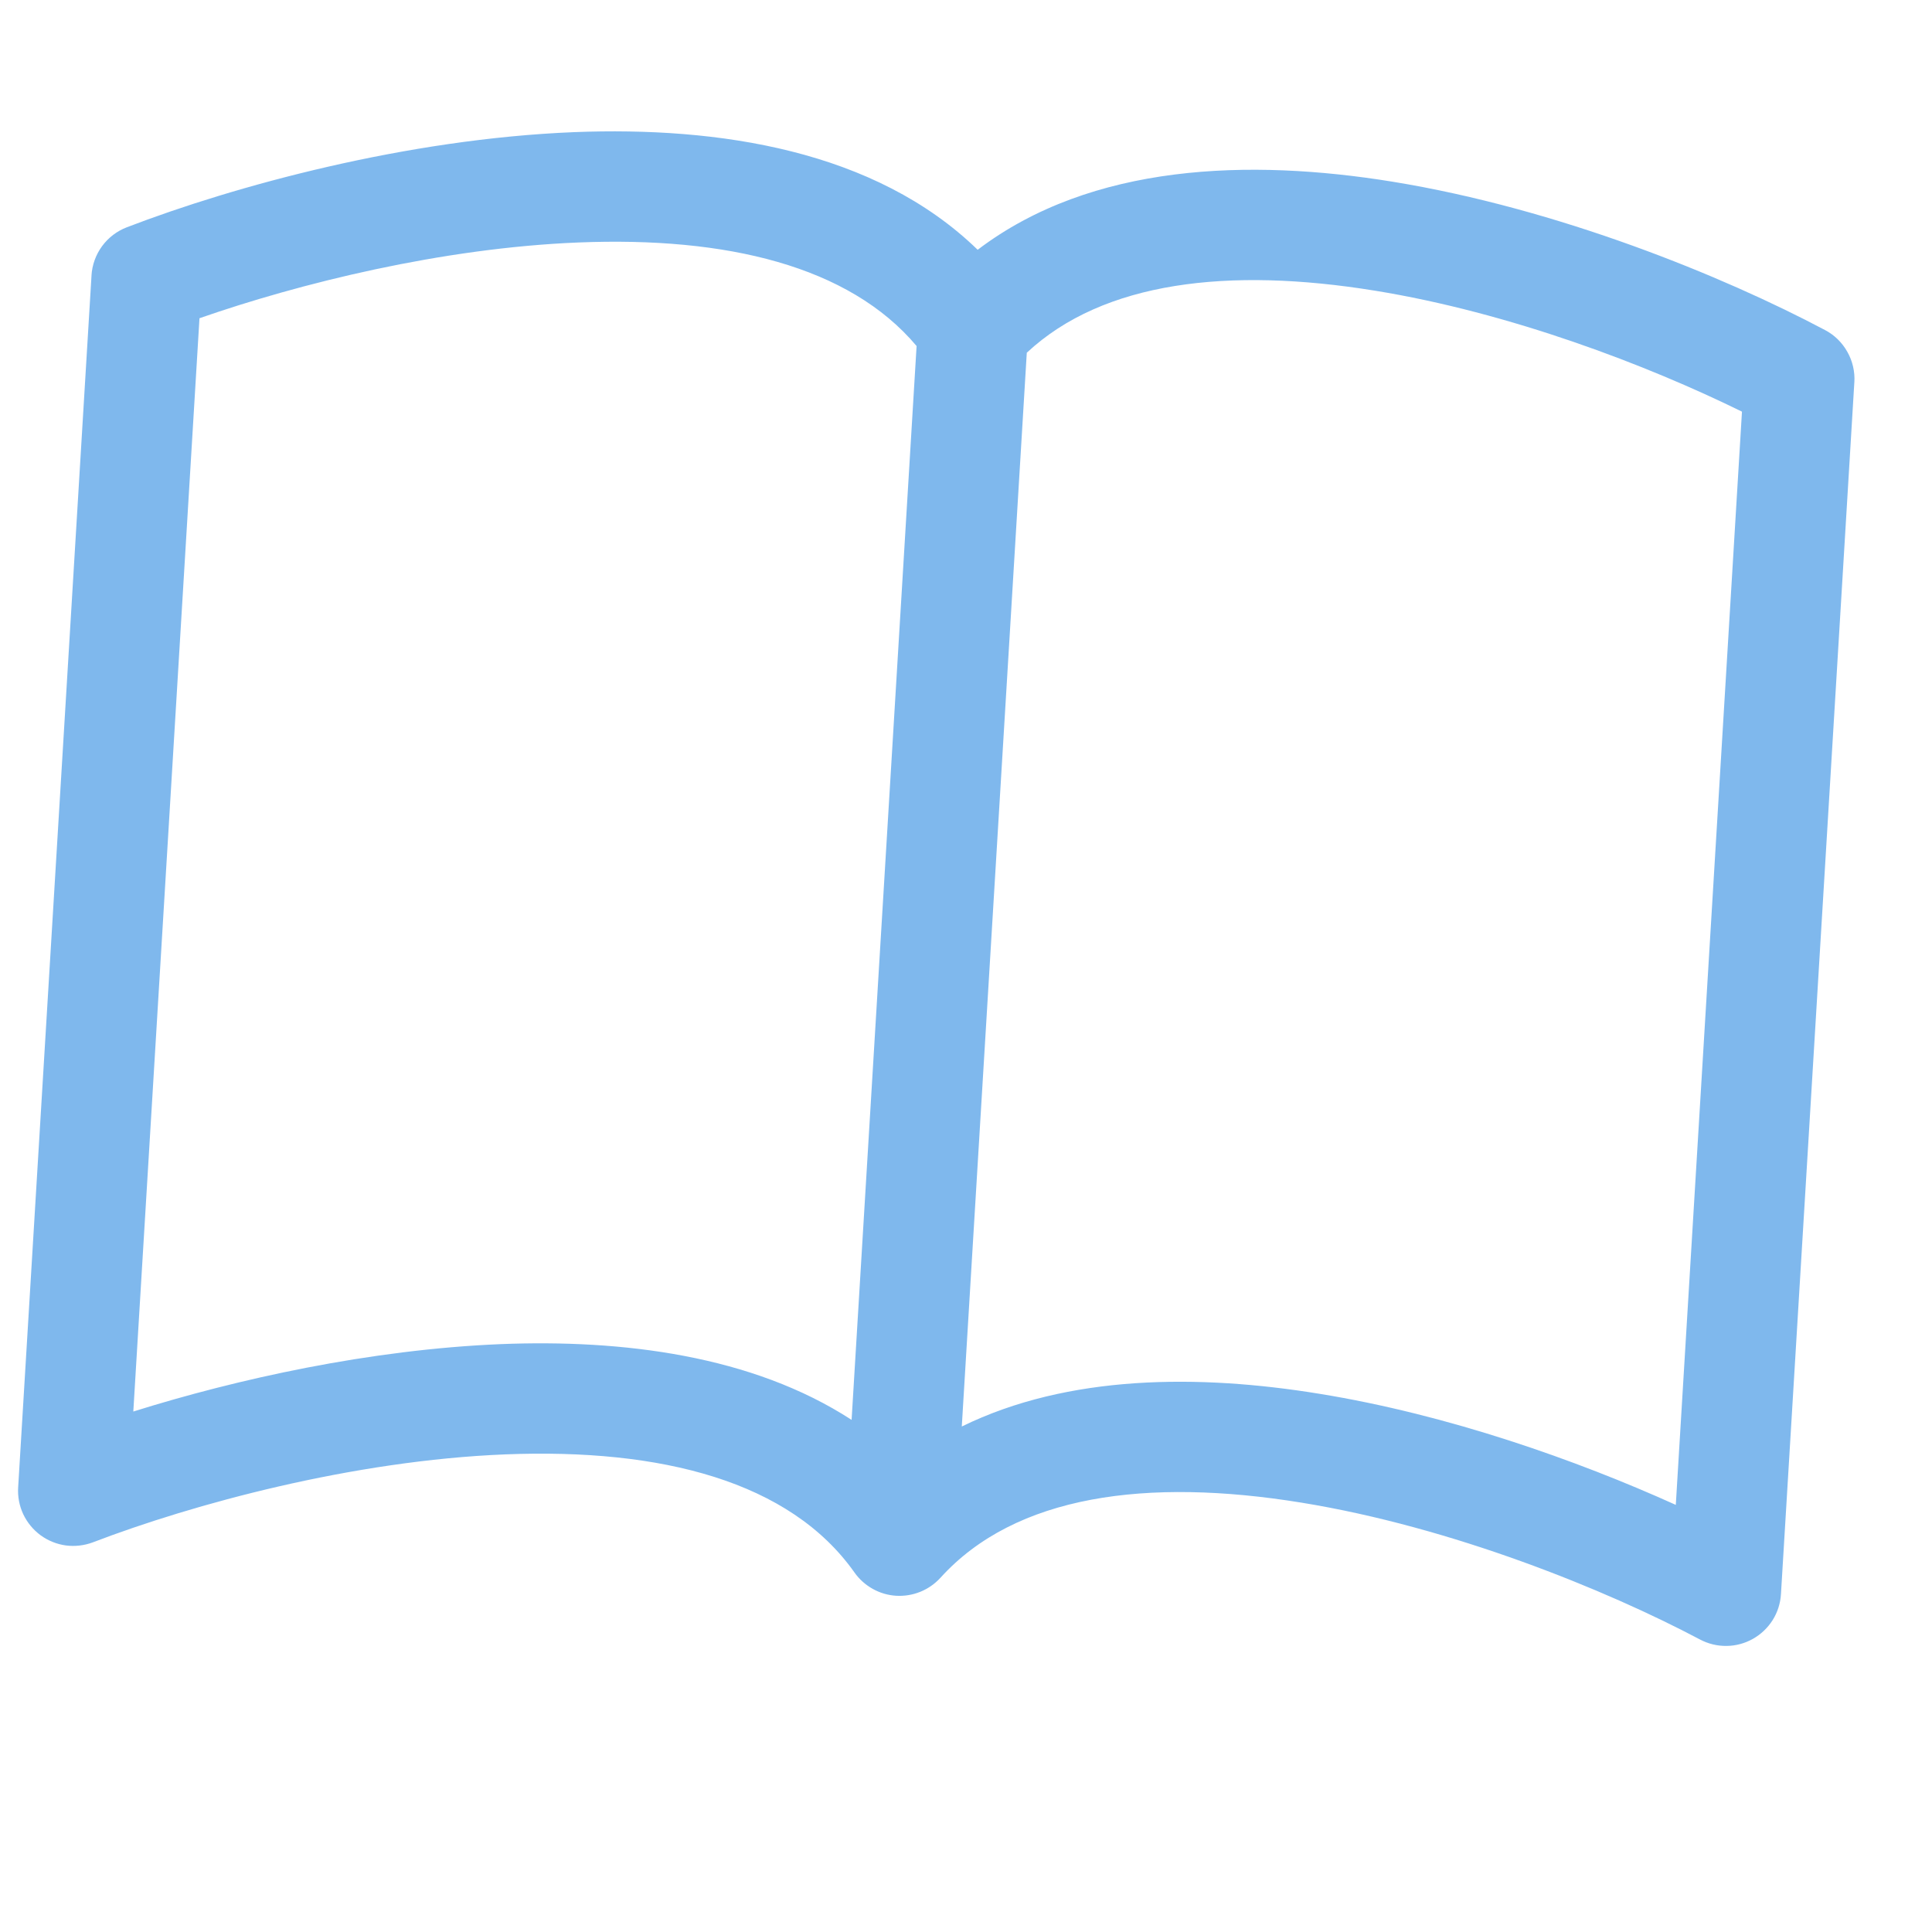 <svg width="28" height="28" viewBox="0 0 28 28" fill="none" xmlns="http://www.w3.org/2000/svg">
<g clip-path="url(#clip0_87_10)">
<path d="M2.891 4.612C4.34 4.107 6.405 3.593 8.387 3.514C10.524 3.428 12.306 3.852 13.284 5.015L12.342 20.578C10.9 19.641 9.015 19.41 7.259 19.48C5.363 19.558 3.43 19.987 1.932 20.457L2.891 4.612ZM14.881 5.112C15.992 4.075 17.812 3.87 19.922 4.212C21.881 4.529 23.869 5.289 25.246 5.966L24.287 21.81C22.855 21.163 20.989 20.502 19.117 20.199C17.38 19.916 15.483 19.917 13.939 20.674L14.881 5.112ZM14.169 3.62C12.679 2.173 10.411 1.833 8.322 1.915C5.89 2.013 3.4 2.694 1.838 3.294C1.694 3.349 1.57 3.444 1.479 3.568C1.389 3.691 1.335 3.839 1.326 3.992L0.263 21.557C0.255 21.69 0.28 21.824 0.337 21.945C0.394 22.066 0.481 22.171 0.588 22.25C0.696 22.329 0.823 22.38 0.955 22.398C1.088 22.415 1.223 22.399 1.348 22.352C2.795 21.798 5.11 21.167 7.322 21.078C9.586 20.988 11.45 21.468 12.384 22.79C12.453 22.888 12.544 22.969 12.648 23.027C12.753 23.086 12.869 23.12 12.989 23.127C13.108 23.134 13.228 23.114 13.339 23.069C13.45 23.024 13.549 22.954 13.63 22.866C14.717 21.665 16.625 21.414 18.859 21.777C21.046 22.132 23.27 23.037 24.638 23.761C24.757 23.824 24.889 23.856 25.023 23.854C25.156 23.853 25.288 23.817 25.404 23.752C25.521 23.686 25.619 23.593 25.691 23.479C25.762 23.366 25.803 23.237 25.811 23.103L26.875 5.538C26.884 5.385 26.849 5.233 26.773 5.099C26.698 4.965 26.586 4.855 26.451 4.784C24.972 4 22.583 3.024 20.18 2.633C18.117 2.298 15.824 2.363 14.169 3.62Z" fill="#0072DC" fill-opacity="0.5"/>
</g>
<defs>
<clipPath id="clip0_87_10">
<rect width="25.595" height="25.595" fill="white" transform="translate(1.568) rotate(3.464)"/>
</clipPath>
</defs>
</svg>
